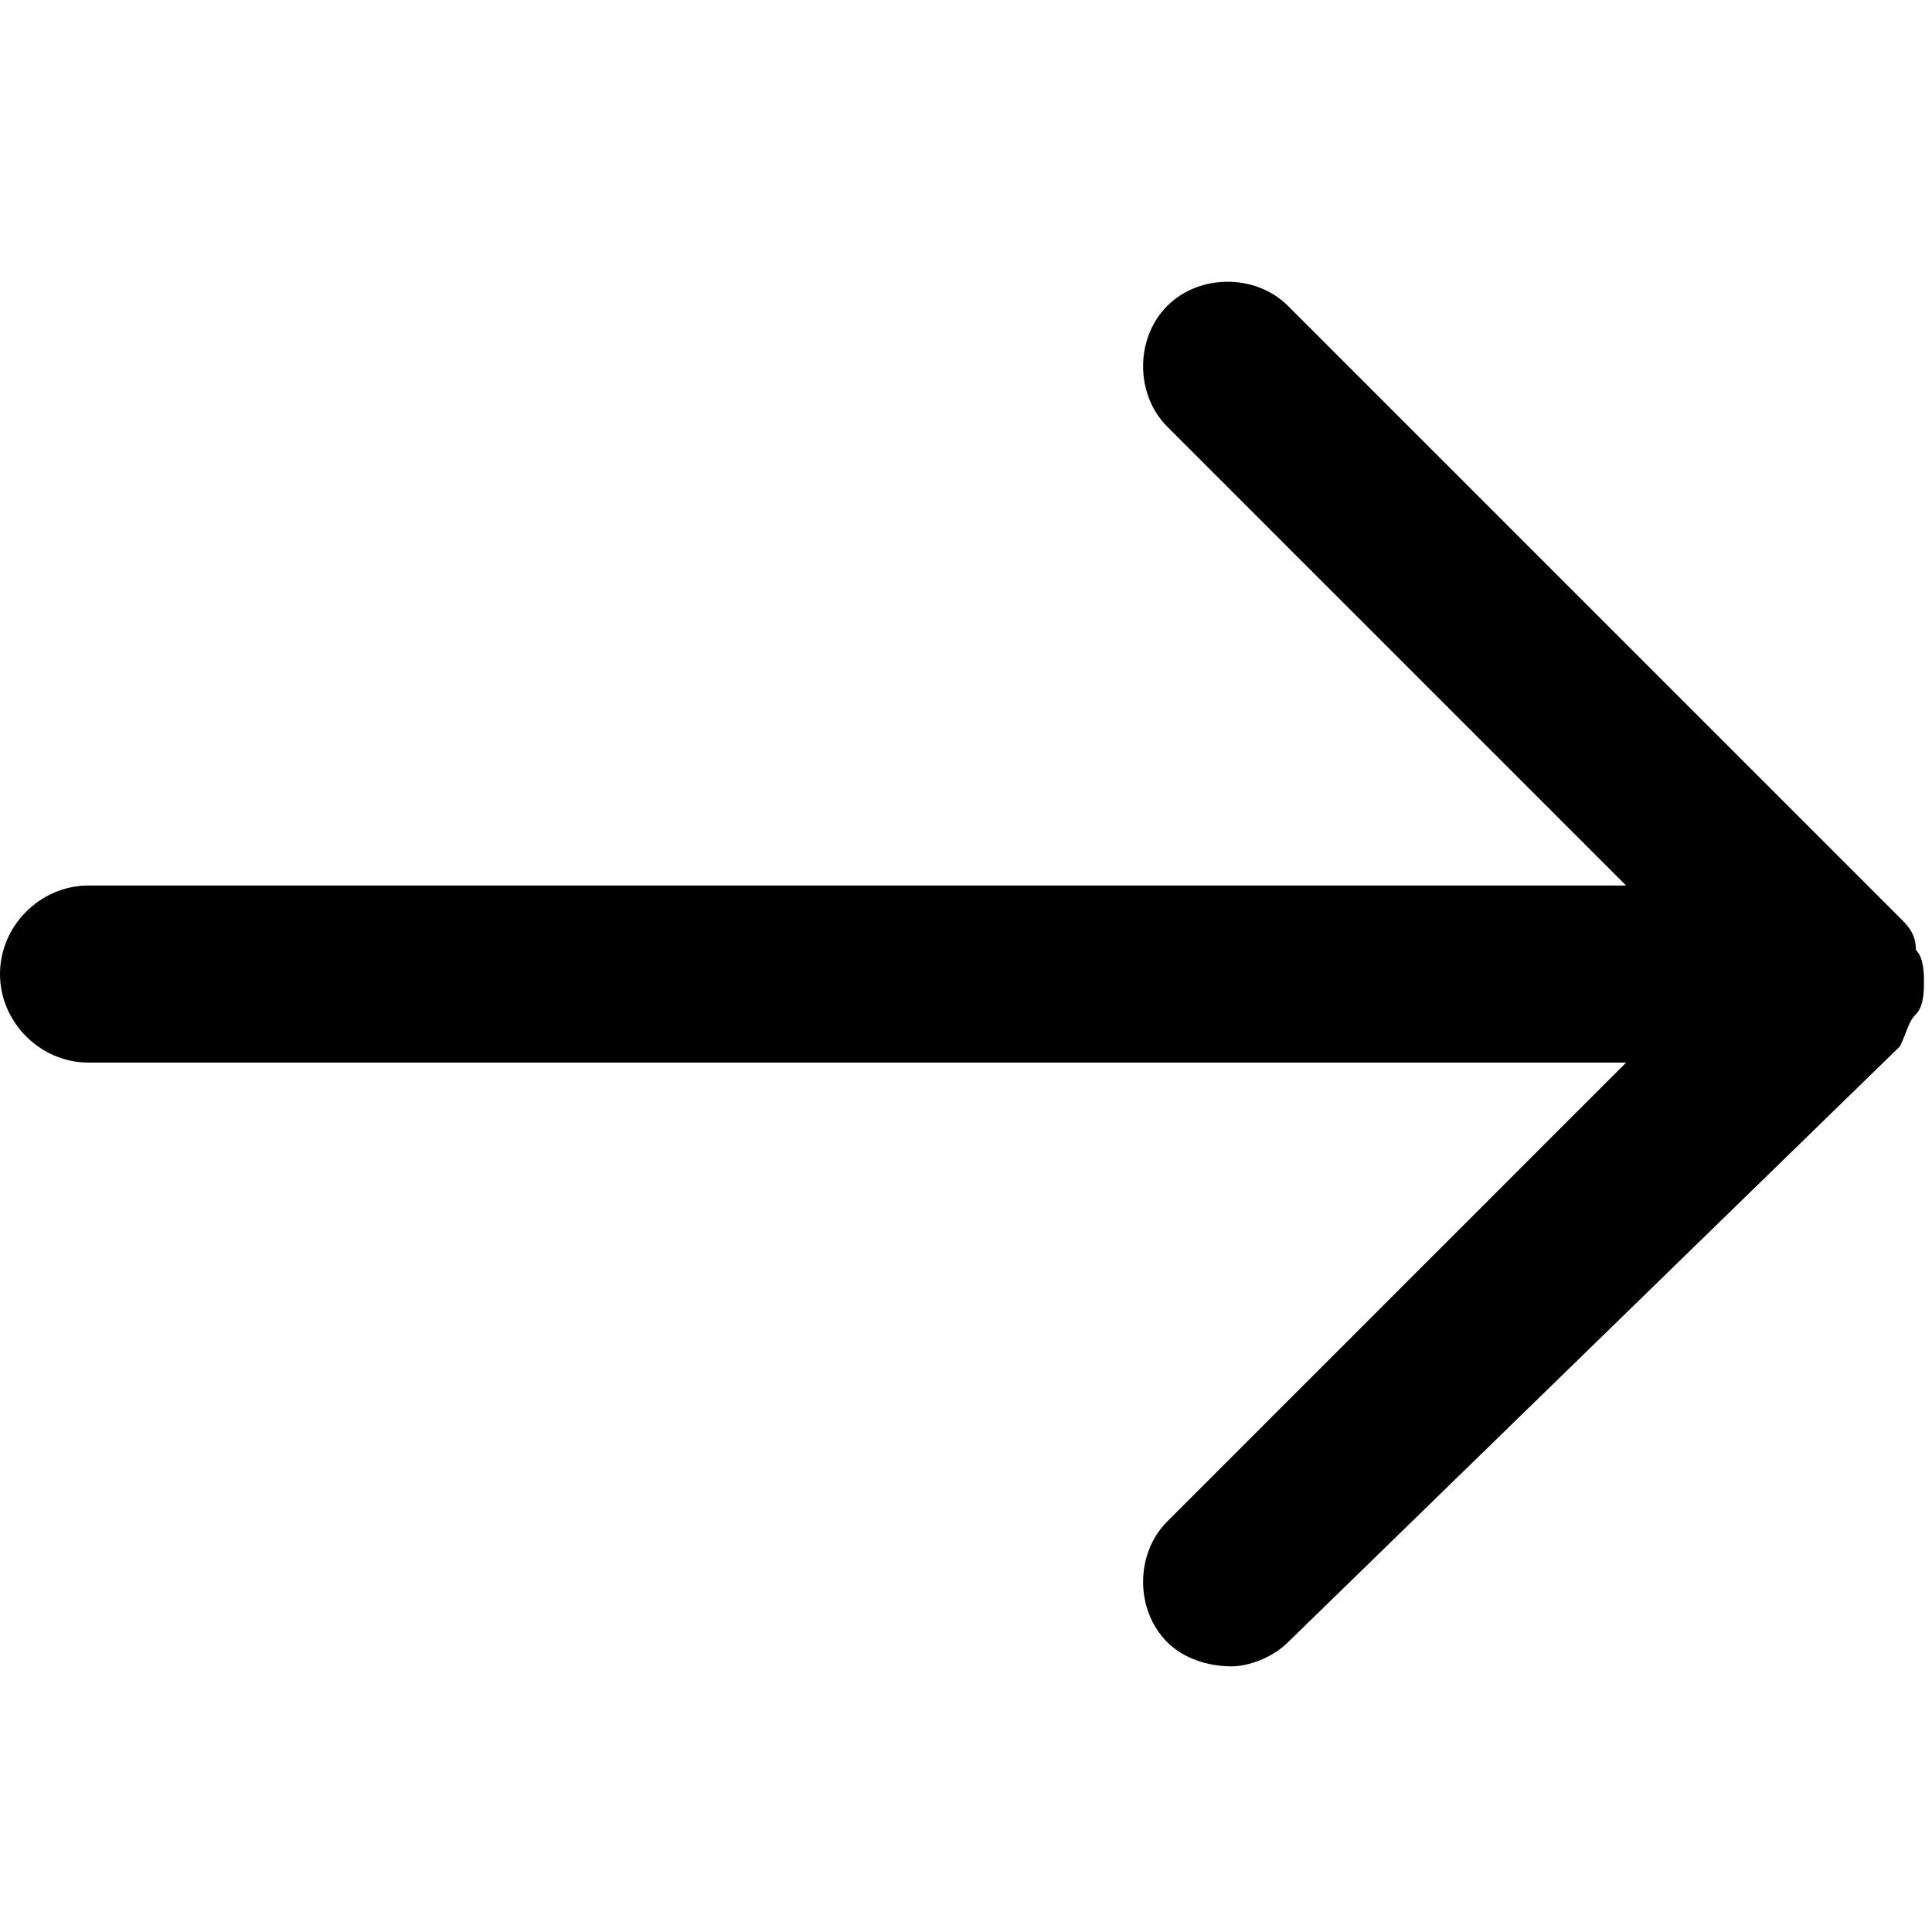 <?xml version="1.0" encoding="utf-8"?>
<!-- Generator: Adobe Illustrator 28.2.0, SVG Export Plug-In . SVG Version: 6.00 Build 0)  -->
<svg version="1.1" id="Layer_1" xmlns="http://www.w3.org/2000/svg" xmlns:xlink="http://www.w3.org/1999/xlink" x="0px" y="0px"
	 viewBox="0 0 24 24" style="enable-background:new 0 0 24 24;" xml:space="preserve">
<g>
	<path d="M15.3,20.7c-0.3,0-0.6-0.1-0.8-0.3c-0.4-0.4-0.4-1.1,0-1.5l5.7-5.7H1.1c-0.6,0-1.1-0.5-1.1-1.1s0.5-1.1,1.1-1.1h19.1
		l-5.7-5.7c-0.4-0.4-0.4-1.1,0-1.5s1.1-0.4,1.5,0l7.6,7.6c0.1,0.1,0.2,0.2,0.2,0.4c0.1,0.1,0.1,0.3,0.1,0.4l0,0c0,0,0,0,0,0l0,0
		c0,0.1,0,0.3-0.1,0.4c-0.1,0.1-0.1,0.2-0.2,0.4L16,20.4C15.8,20.6,15.5,20.7,15.3,20.7z"/>
</g>
</svg>
